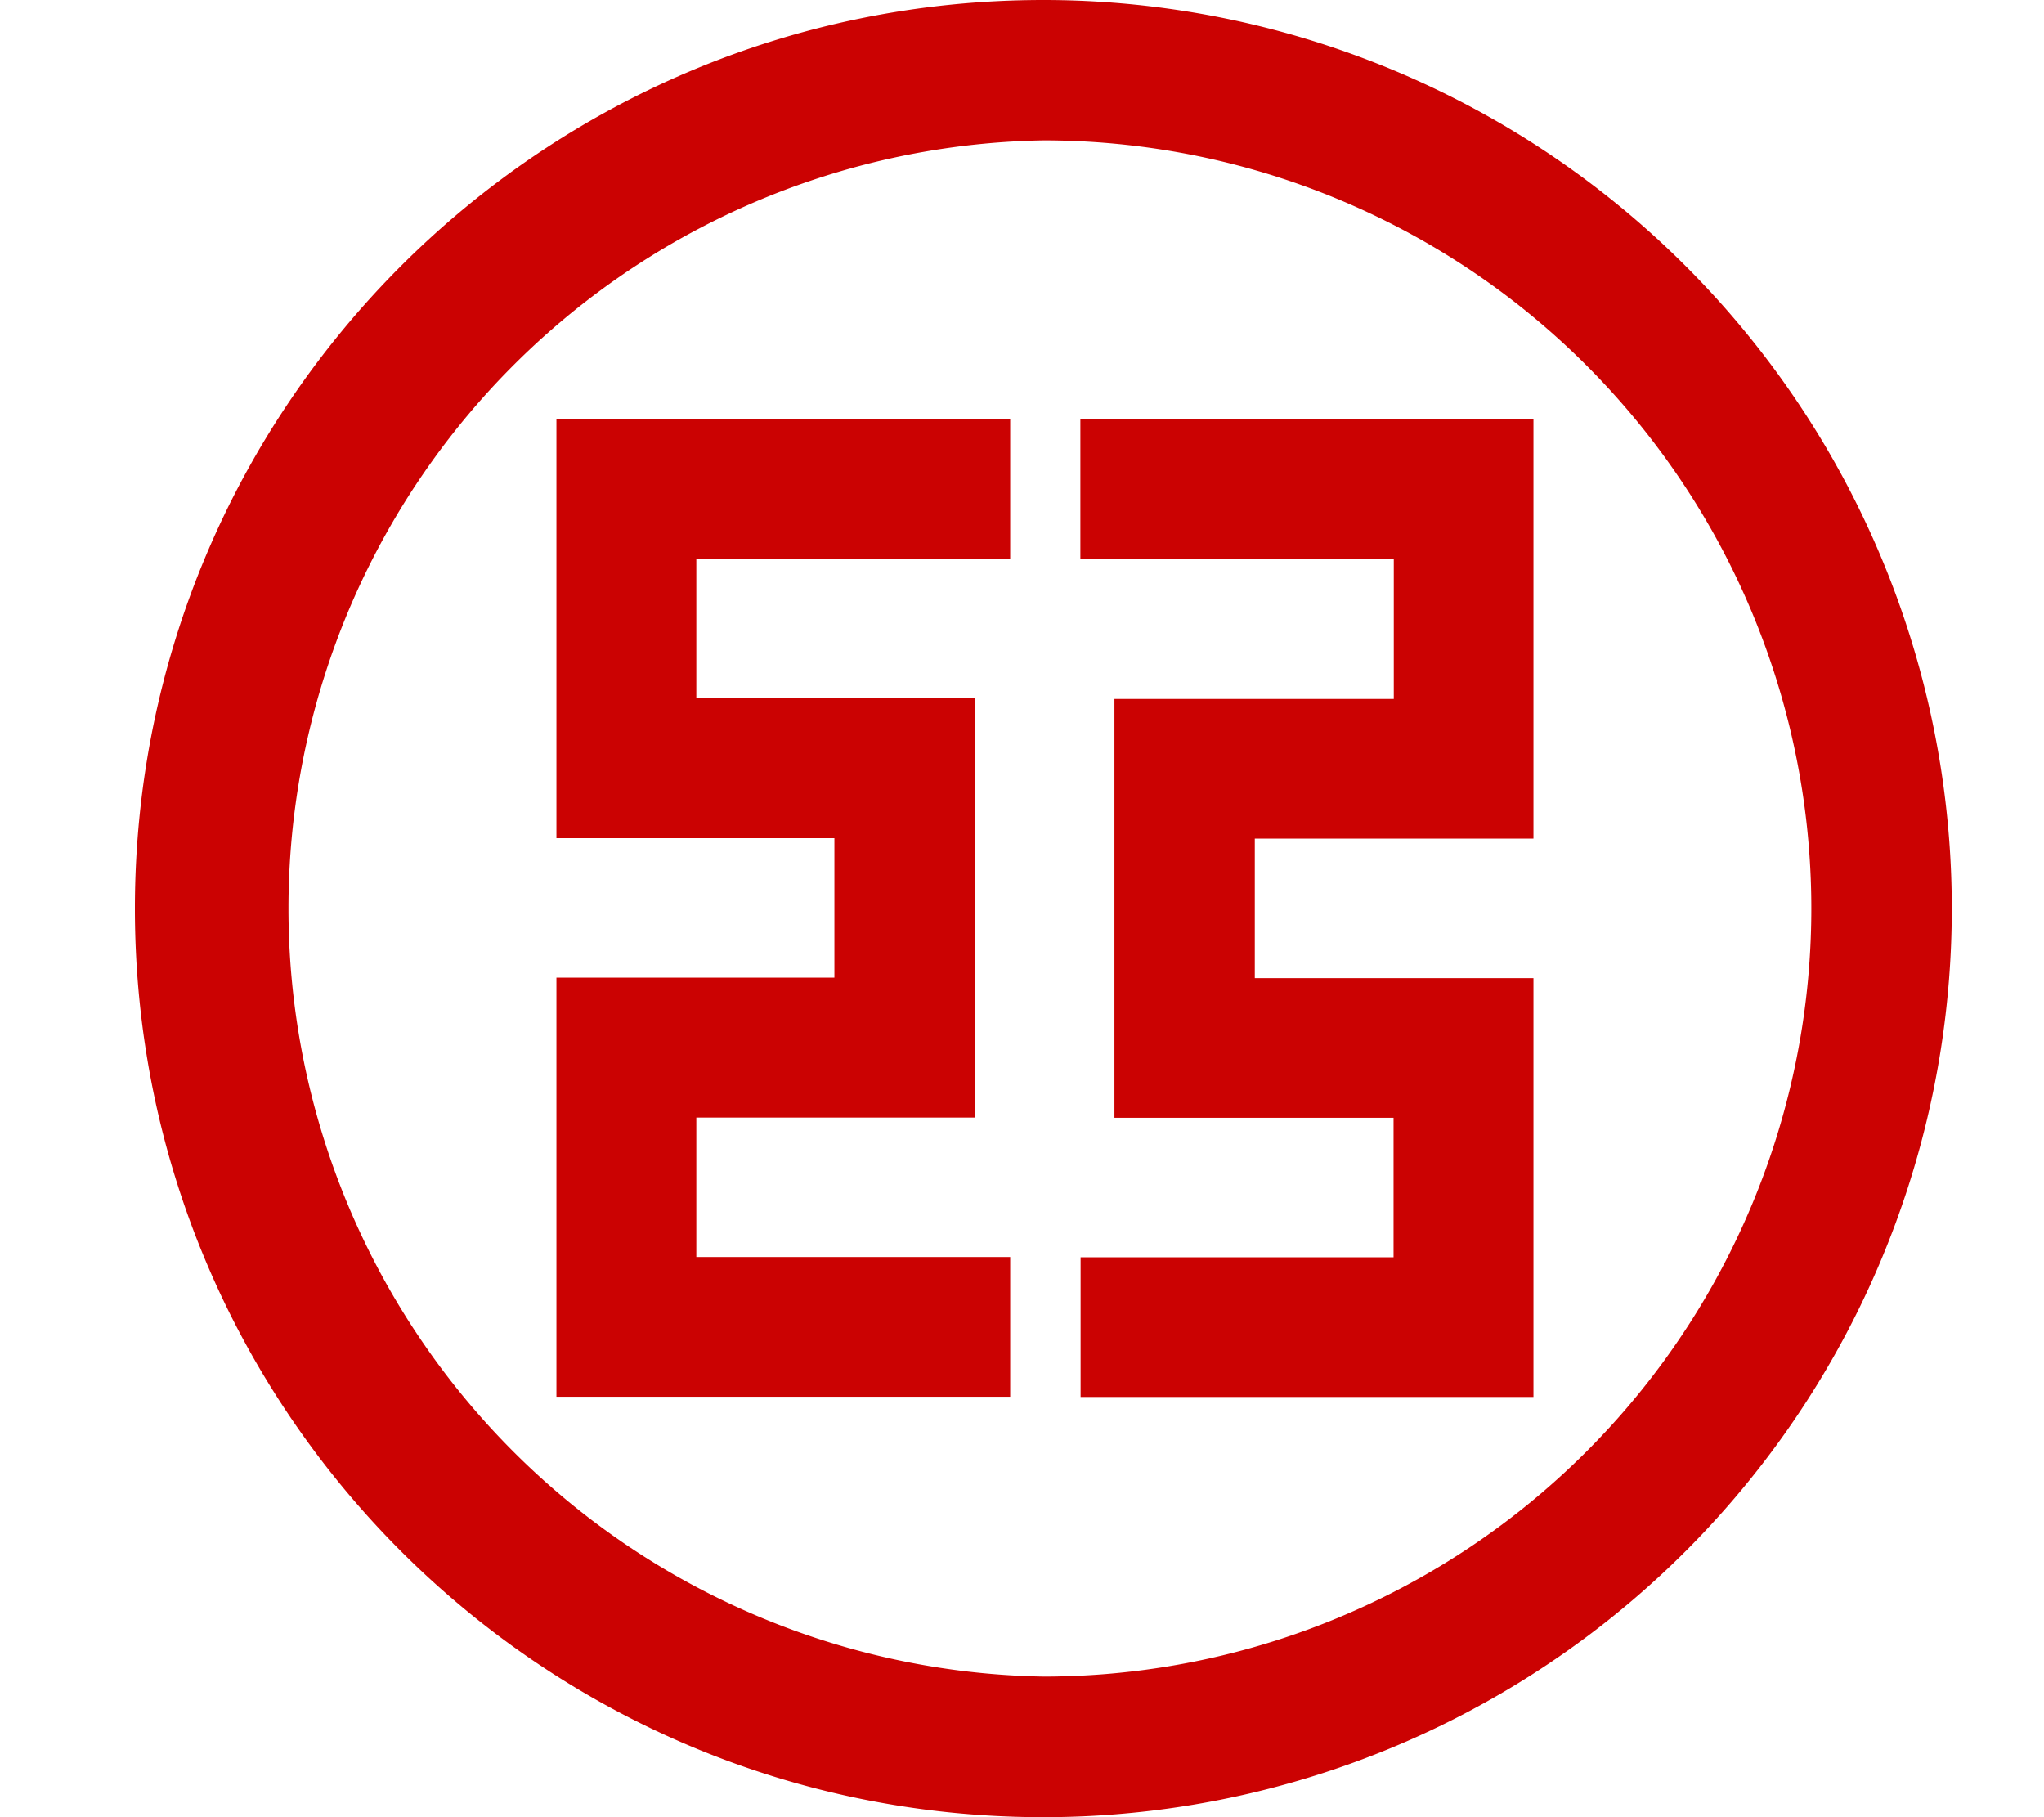 <svg viewBox="0 0 9 8" xmlns="http://www.w3.org/2000/svg"><path d="M4.594 0a4 4 0 1 1 0 8c-2.21 0-4-1.79-4-4s1.79-4 4-4Zm0 .618a3.382 3.382 0 0 0 0 6.763 3.381 3.381 0 0 0 0-6.763Zm2.158 1.228v1.846H5.525v.614h1.227V6.15H4.758v-.615h1.378v-.614H4.907V3.077h1.23V2.46h-1.38v-.615h1.995Zm-2.304-.002v.615H3.066v.615h1.228V4.92H3.066v.614h1.382v.615H2.45V4.304h1.224V3.69H2.45V1.844h1.997Z" fill="#CB0202" fill-rule="evenodd"/></svg>